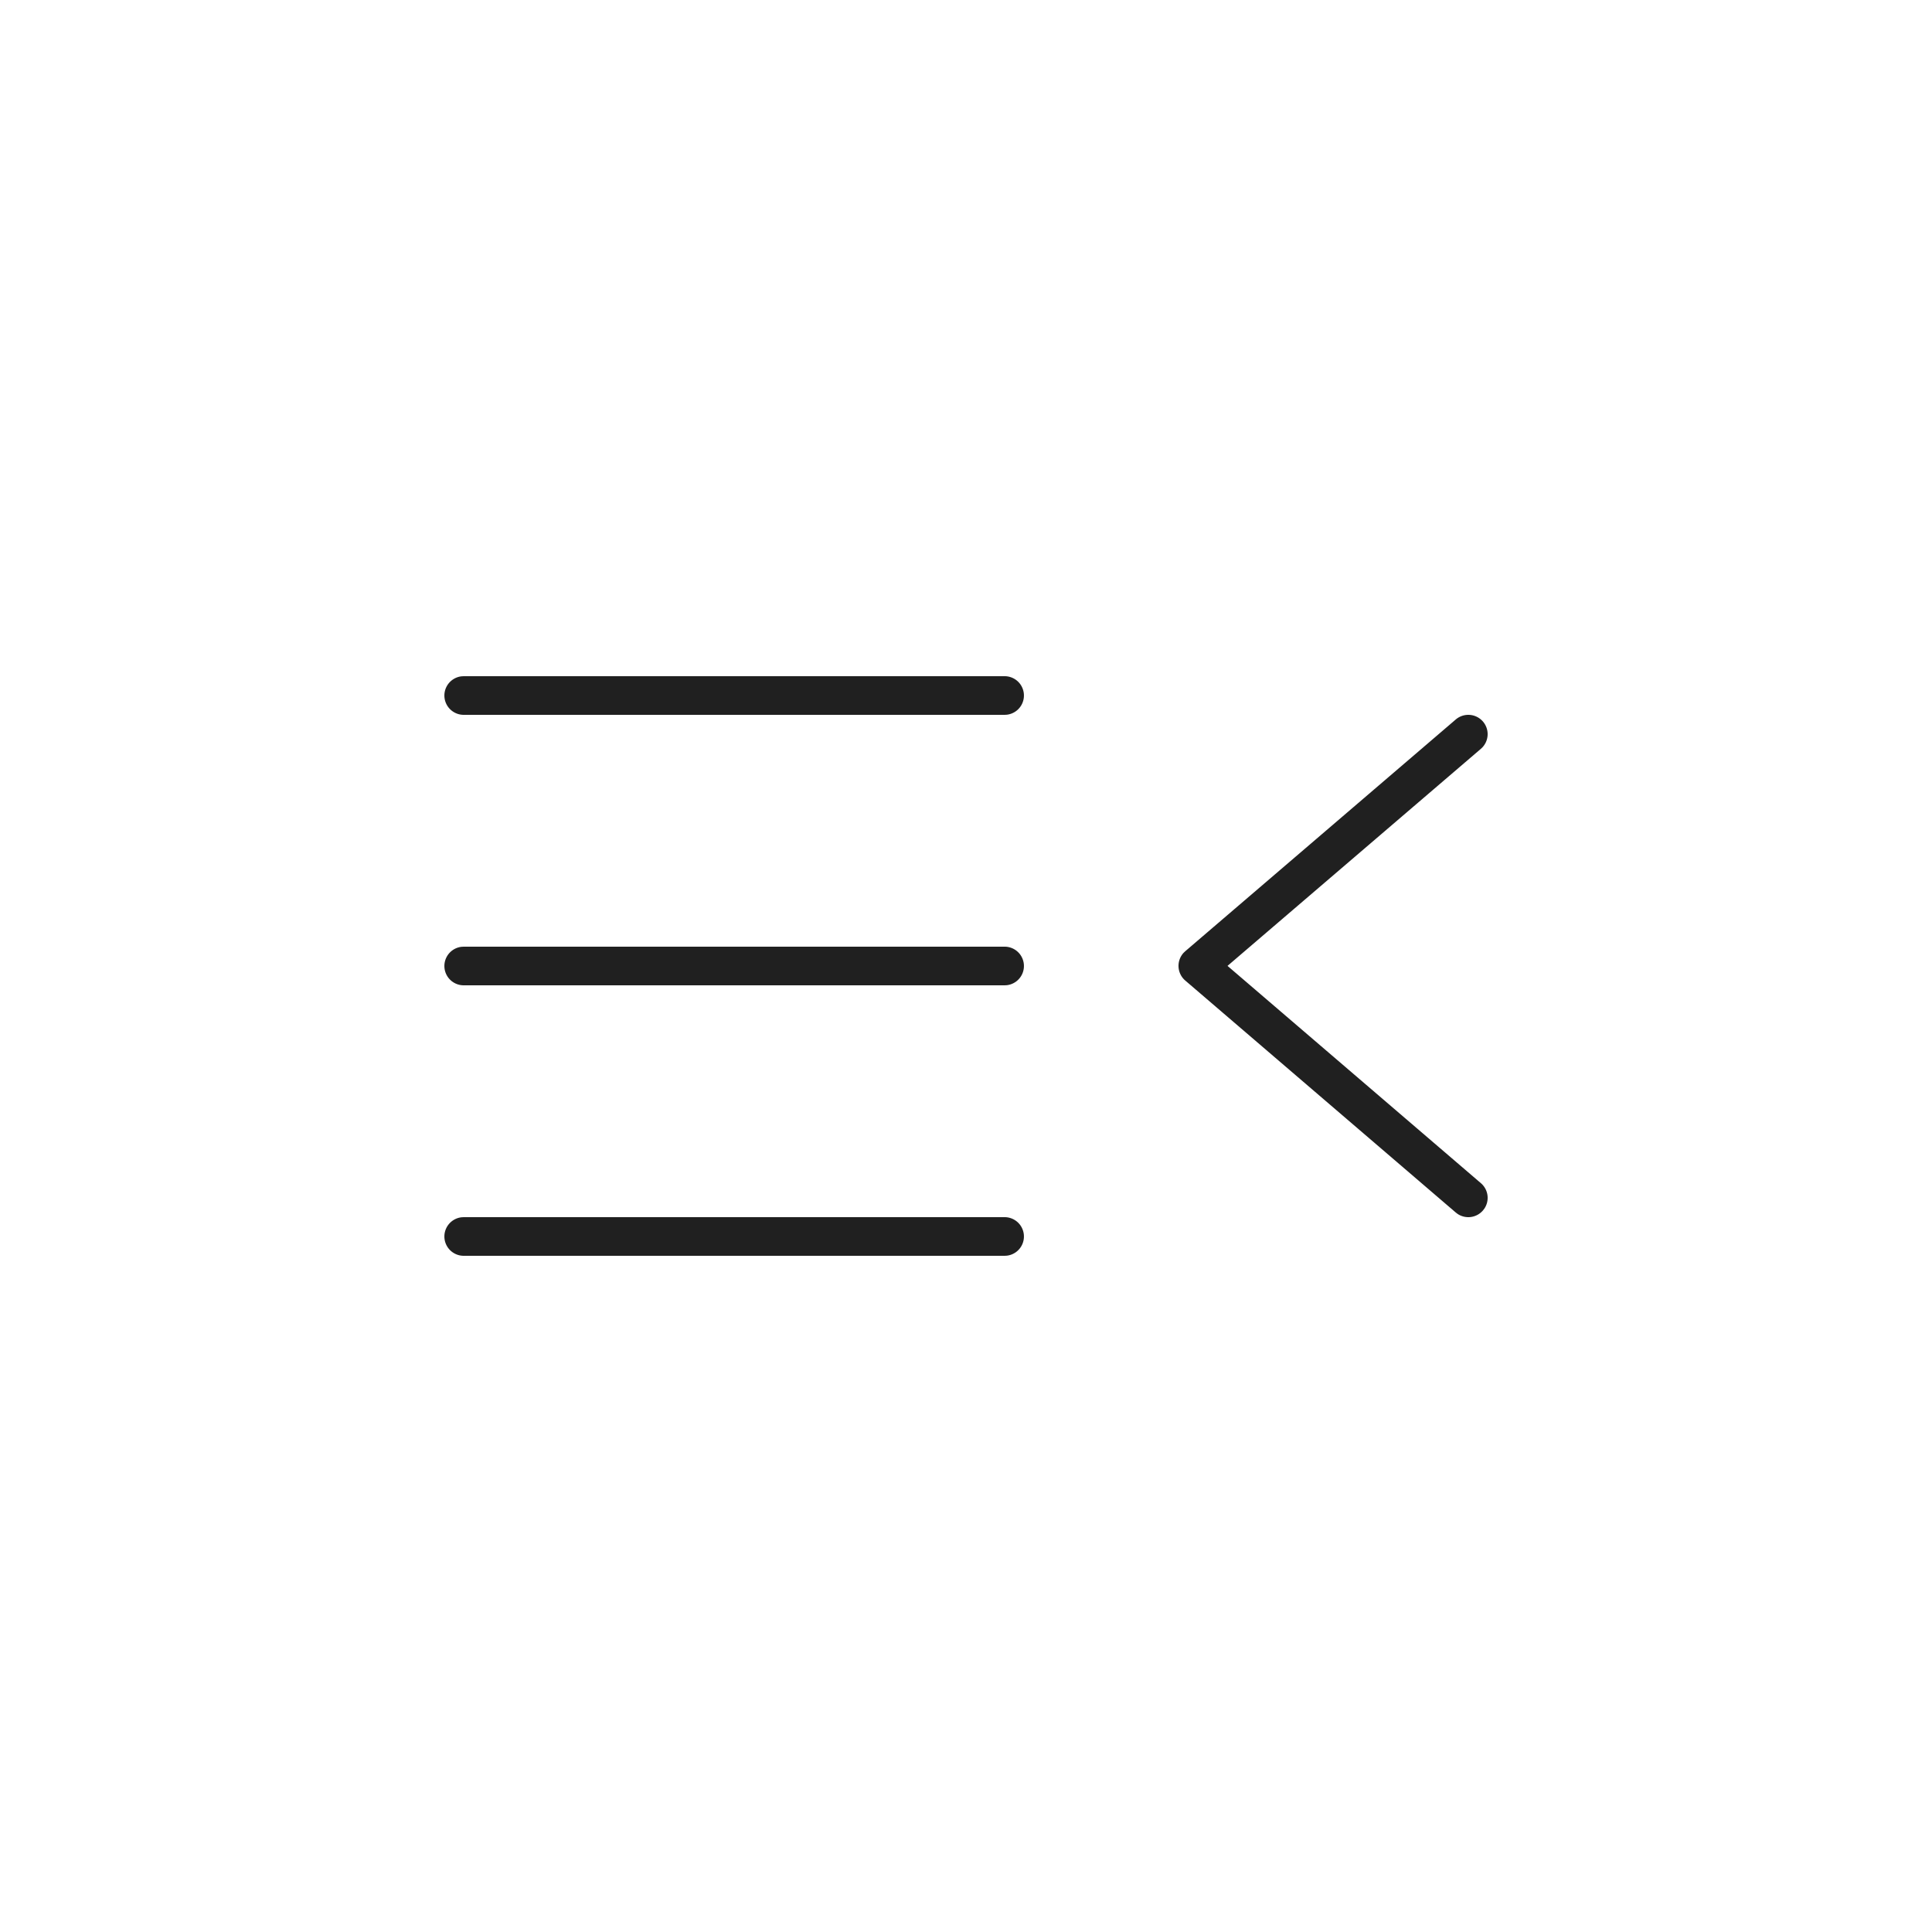 <svg t="1671887497108" class="icon" viewBox="0 0 1024 1024" version="1.1" xmlns="http://www.w3.org/2000/svg" p-id="4992" width="32" height="32"><path d="M532.48 645.12a10.24 10.24 0 0 1 1.198 20.408L532.48 665.6H245.76a10.24 10.24 0 0 1-1.198-20.408L245.76 645.12h286.72z m253.542-262.656a10.24 10.24 0 0 1-0.205 13.537l-0.922 0.891-134.287 115.046 134.298 115.169a10.24 10.24 0 0 1 1.884 13.414l-0.778 1.024a10.24 10.24 0 0 1-13.414 1.884l-1.024-0.778-143.36-122.941a10.24 10.24 0 0 1-0.891-14.694l0.891-0.85 143.36-122.819a10.24 10.24 0 0 1 14.438 1.106zM532.48 501.76a10.24 10.24 0 0 1 1.198 20.408L532.48 522.24H245.76a10.24 10.24 0 0 1-1.198-20.408L245.76 501.76h286.72z m0-143.36a10.24 10.24 0 0 1 1.198 20.408L532.48 378.88H245.76a10.24 10.24 0 0 1-1.198-20.408L245.76 358.4h286.72z" fill="#202020" p-id="4993"></path></svg>
